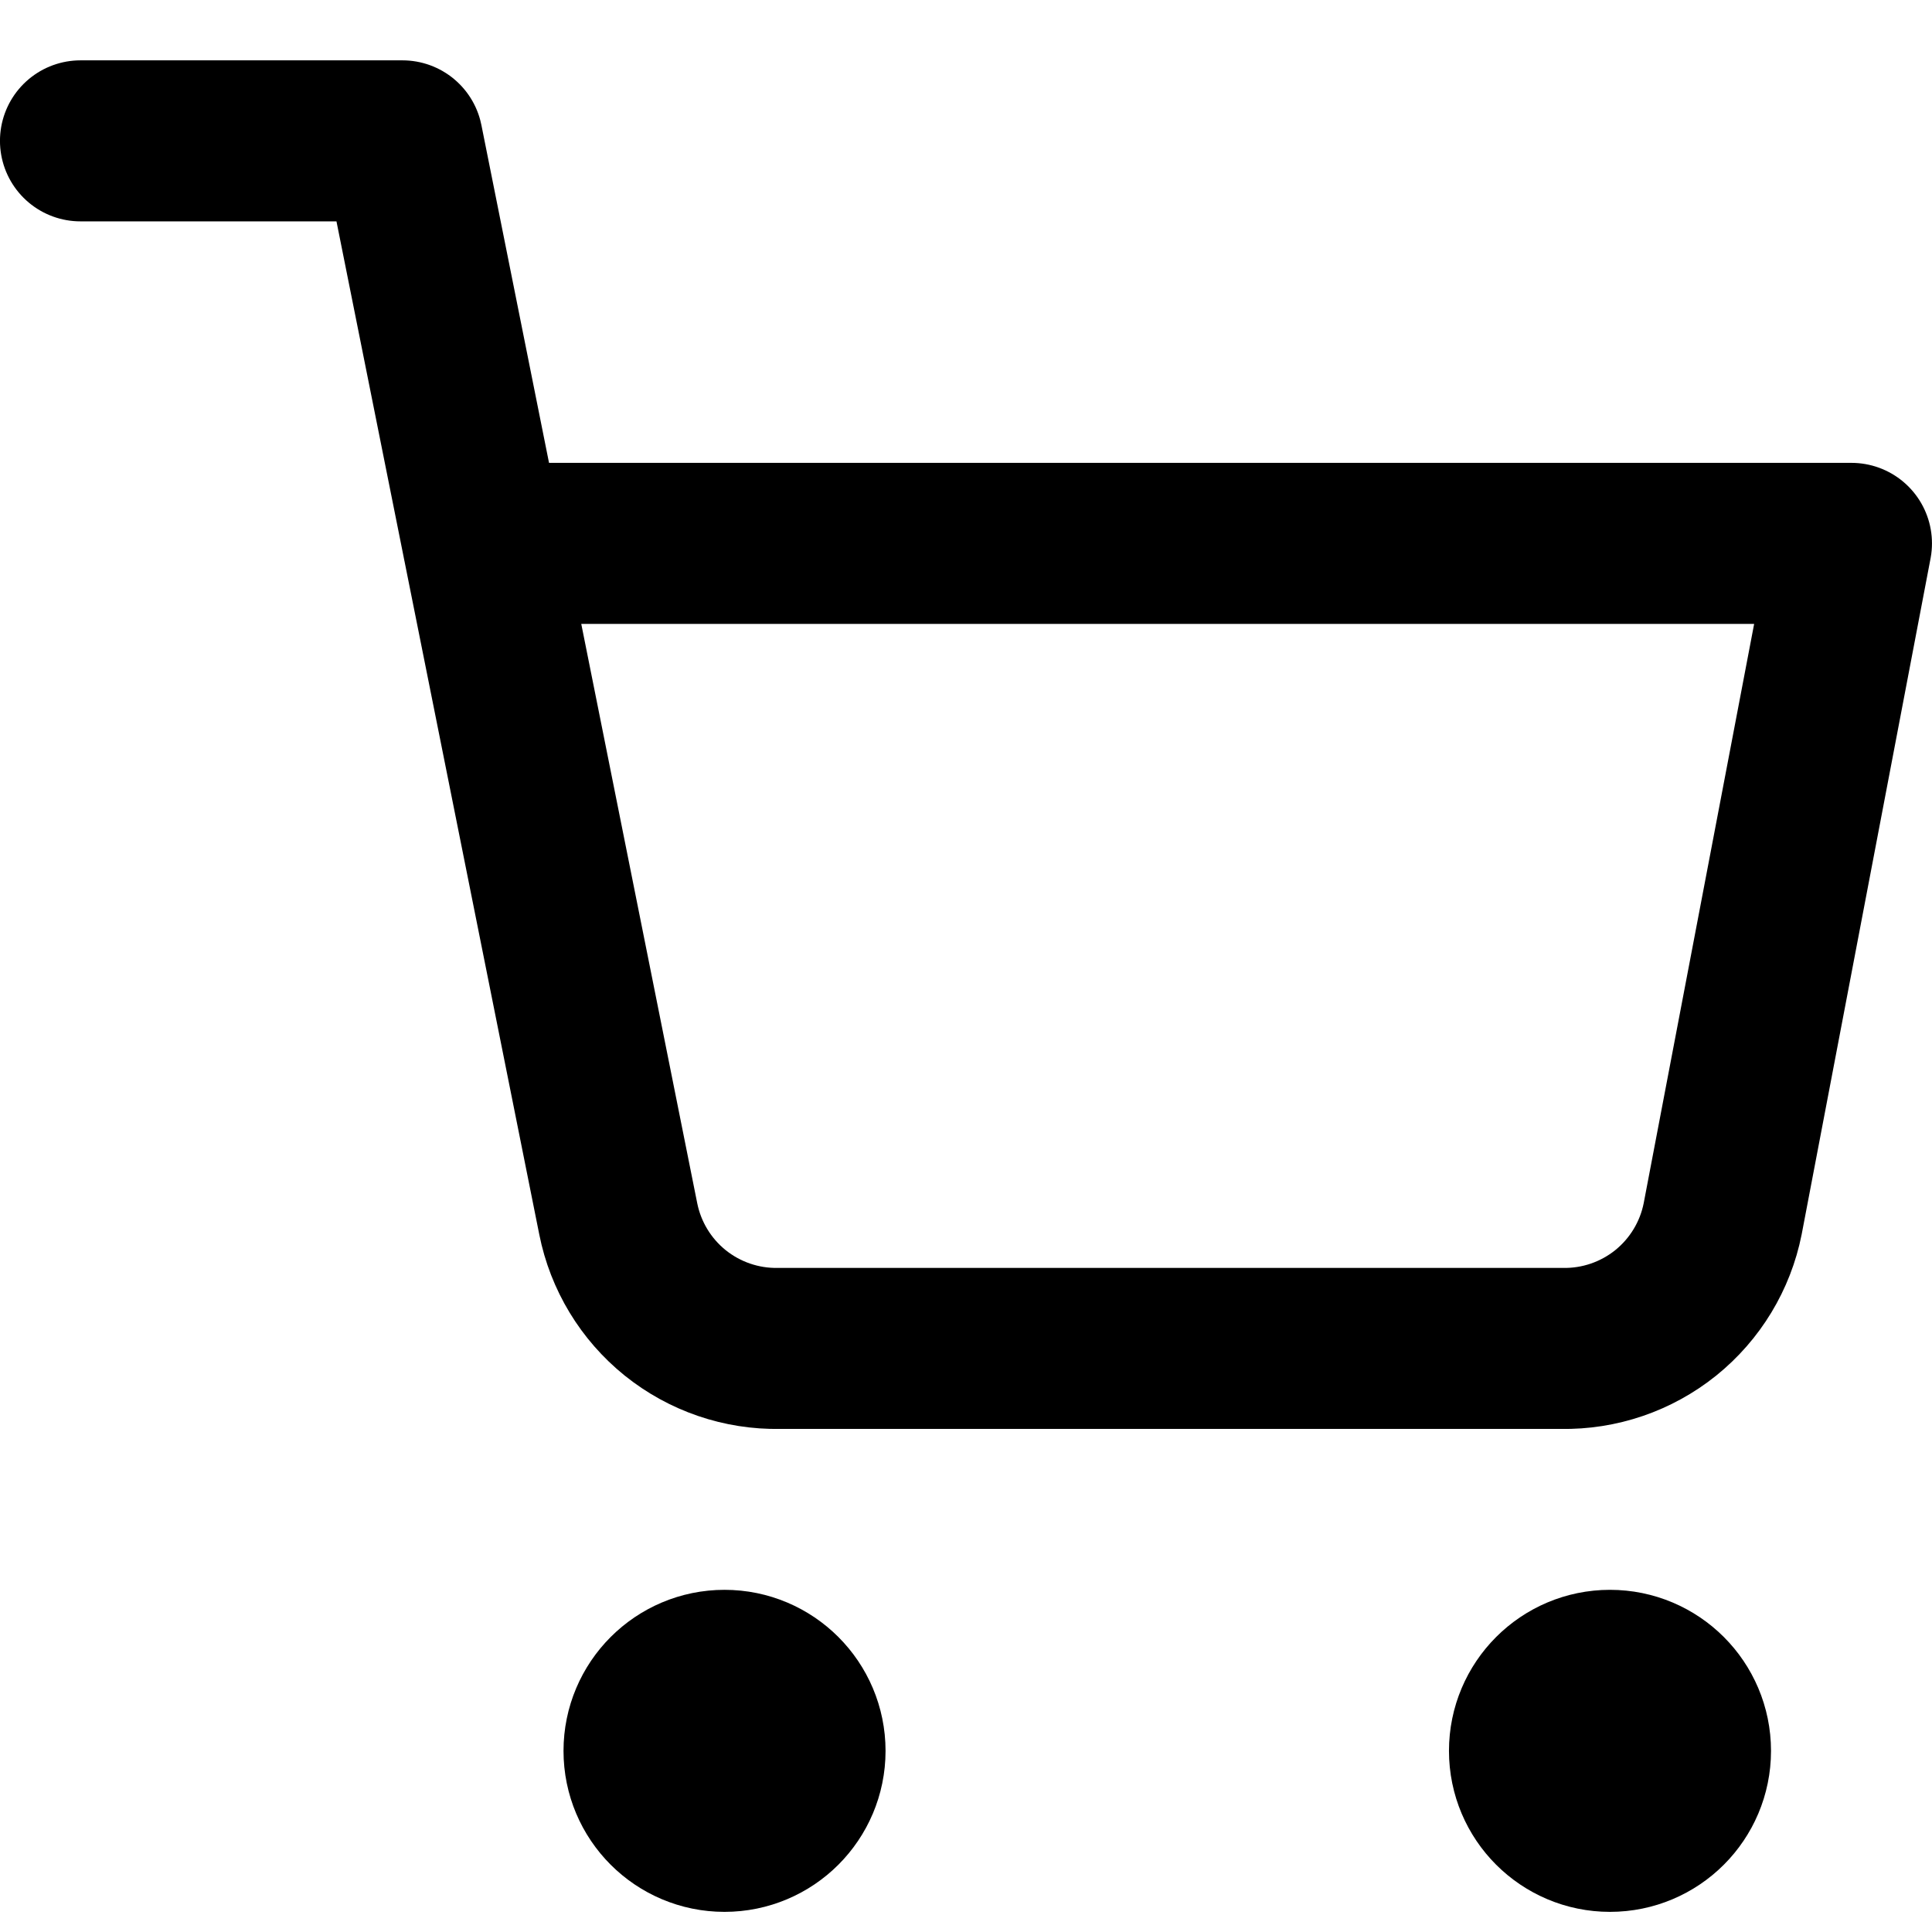 <svg width="32" height="32" viewBox="0 0 32 32" fill="none" xmlns="http://www.w3.org/2000/svg">
<path d="M12 30.333C12.737 30.333 13.334 29.736 13.334 29C13.334 28.264 12.737 27.666 12 27.666C11.264 27.666 10.667 28.264 10.667 29C10.667 29.736 11.264 30.333 12 30.333Z" stroke="black" stroke-width="2.667" stroke-linecap="round" stroke-linejoin="round"/>
<path d="M26.666 30.333C27.403 30.333 28 29.736 28 29C28 28.264 27.403 27.666 26.666 27.666C25.93 27.666 25.333 28.264 25.333 29C25.333 29.736 25.93 30.333 26.666 30.333Z" stroke="black" stroke-width="2.667" stroke-linecap="round" stroke-linejoin="round"/>
<path d="M1.333 2.333H6.666L10.24 20.187C10.362 20.801 10.696 21.352 11.183 21.745C11.671 22.137 12.281 22.346 12.906 22.334H25.866C26.492 22.346 27.102 22.137 27.59 21.745C28.077 21.352 28.411 20.801 28.533 20.187L30.666 9H8" stroke="black" stroke-width="2.667" stroke-linecap="round" stroke-linejoin="round"/>
</svg>
